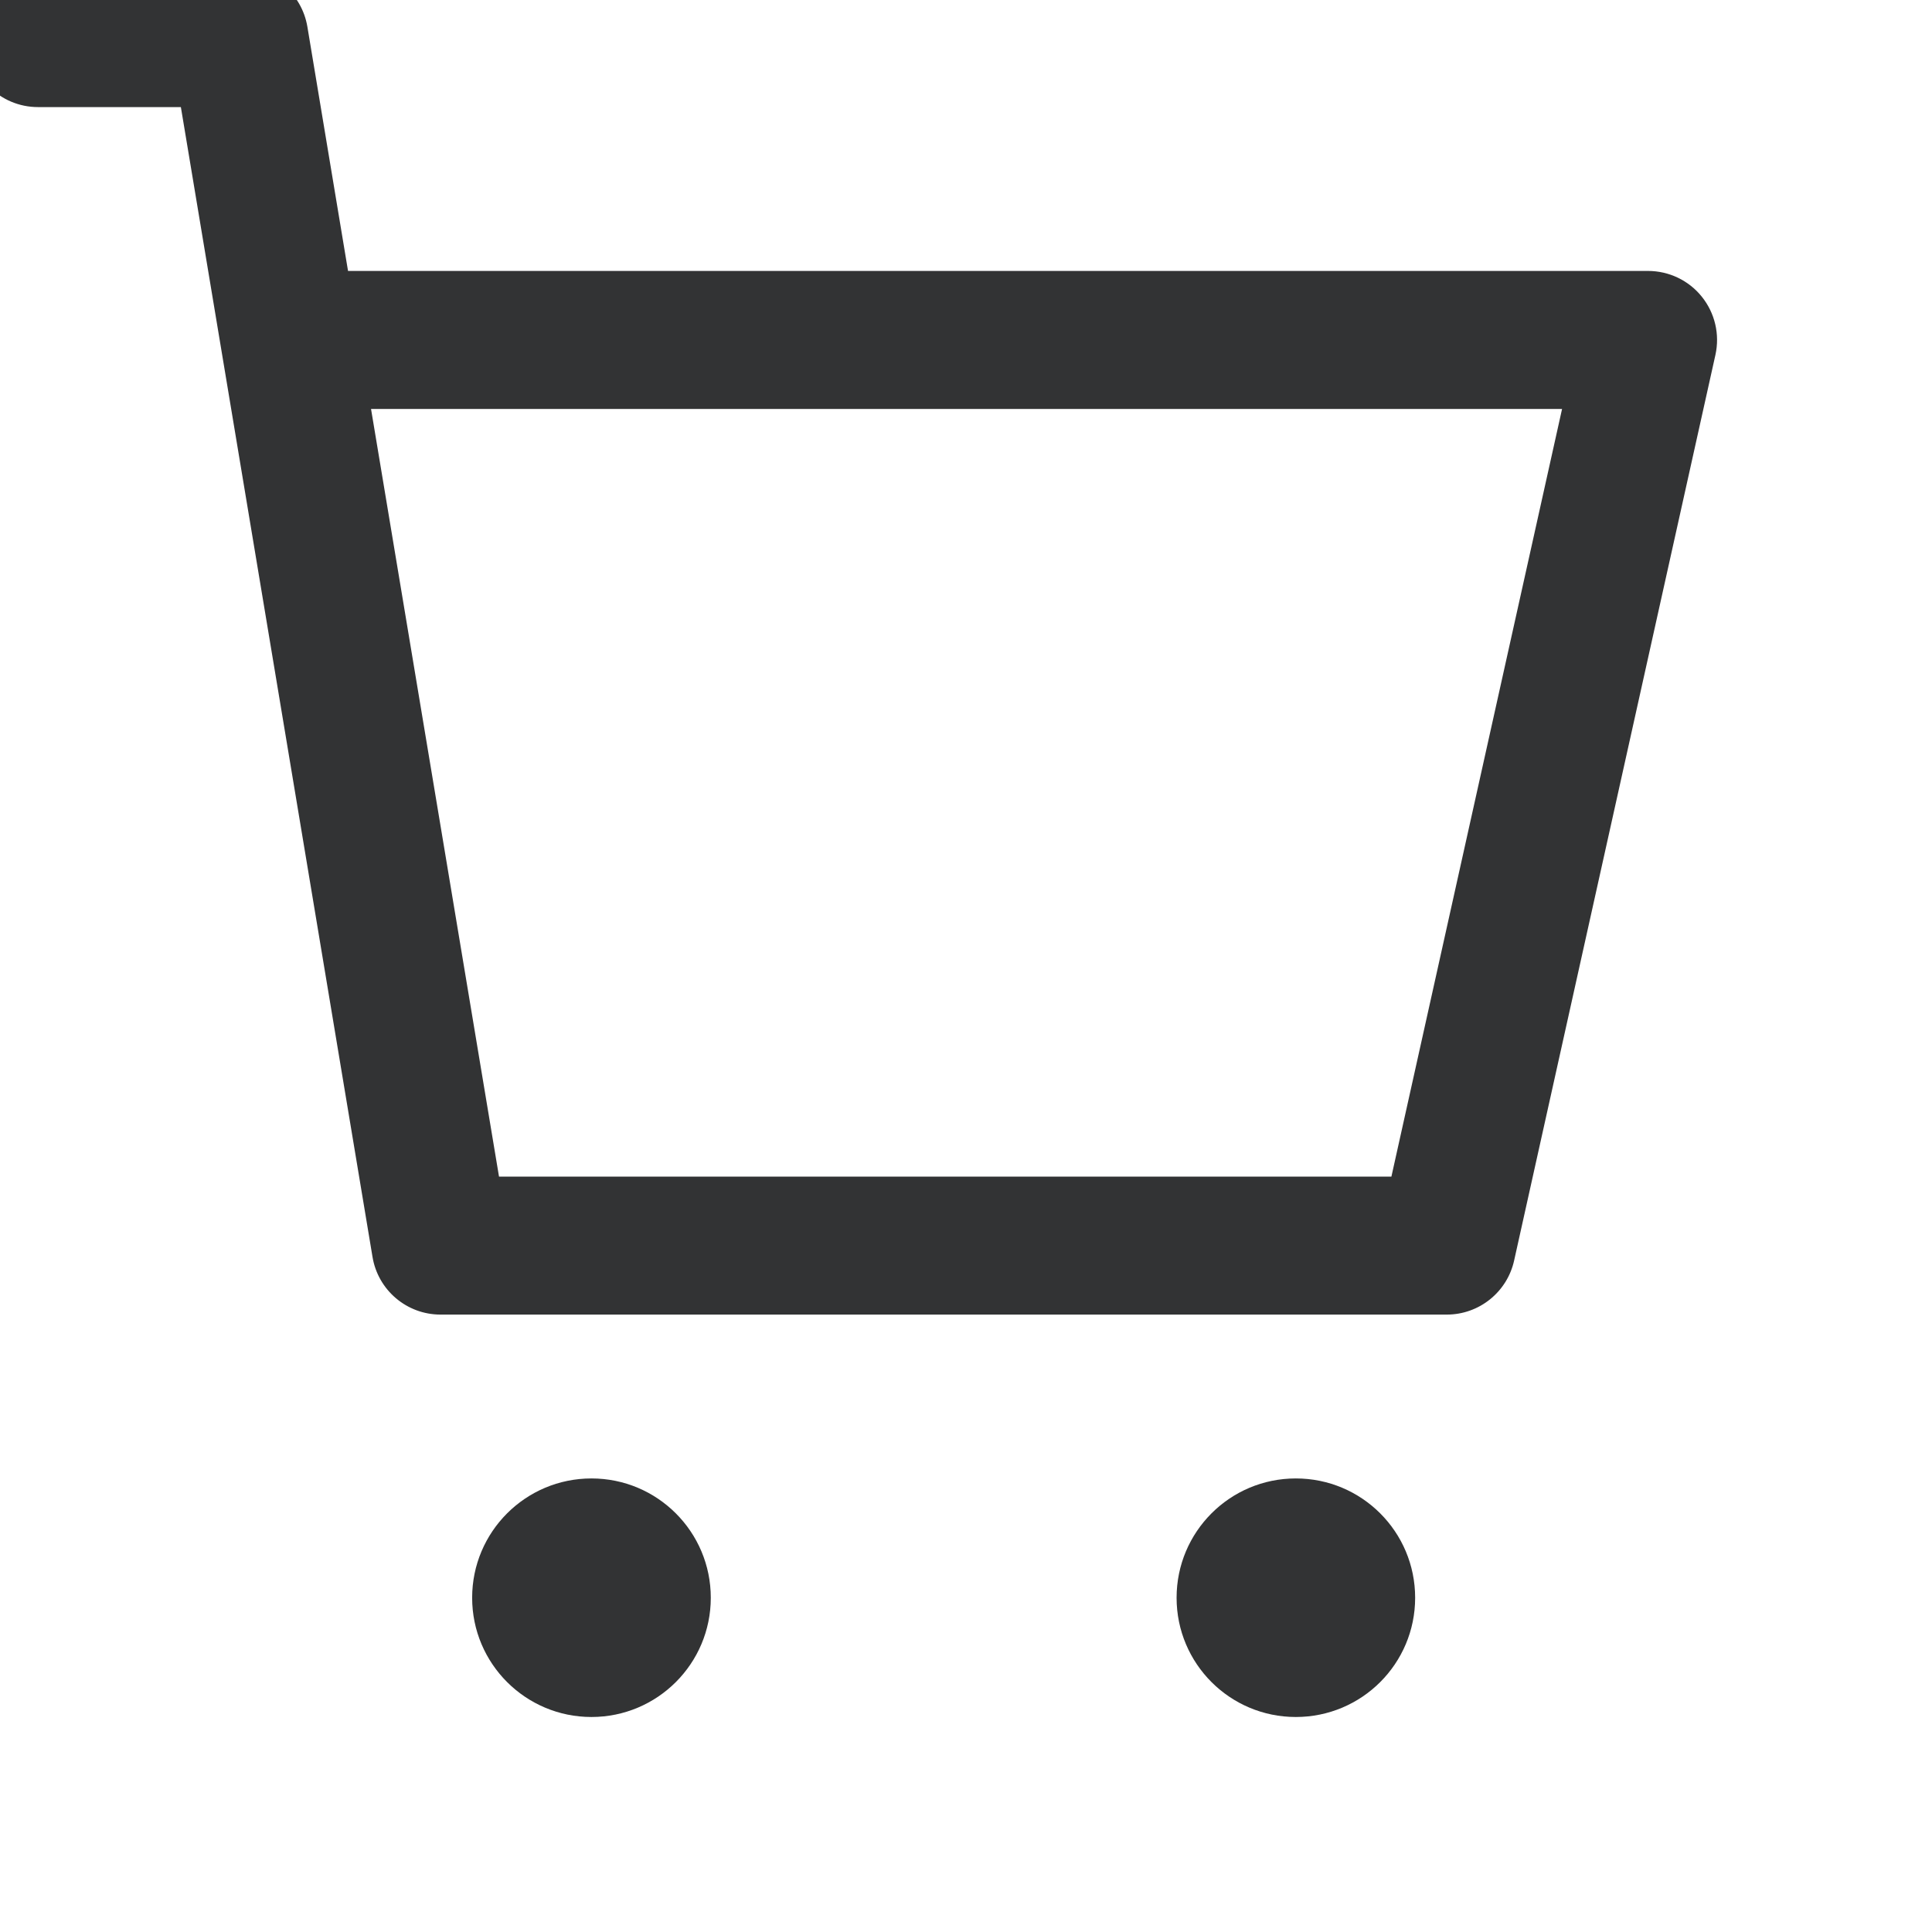 <svg width="21" height="21" viewBox="0 0 21 21" fill="none" xmlns="http://www.w3.org/2000/svg">
<g clip-path="url(#clip0_48_617)">
<path d="M6.429 17.913C6.731 17.913 6.976 17.669 6.976 17.367C6.976 17.064 6.731 16.82 6.429 16.82C6.127 16.82 5.882 17.064 5.882 17.367C5.882 17.669 6.127 17.913 6.429 17.913Z" fill="#323334"/>
<path fill-rule="evenodd" clip-rule="evenodd" d="M6.429 17.57C6.541 17.57 6.632 17.479 6.632 17.367C6.632 17.254 6.541 17.163 6.429 17.163C6.317 17.163 6.226 17.254 6.226 17.367C6.226 17.479 6.317 17.57 6.429 17.57ZM5.132 17.367C5.132 16.65 5.713 16.07 6.429 16.07C7.145 16.07 7.726 16.65 7.726 17.367C7.726 18.083 7.145 18.663 6.429 18.663C5.713 18.663 5.132 18.083 5.132 17.367Z" fill="#323334"/>
<path d="M14.085 17.913C14.387 17.913 14.632 17.669 14.632 17.367C14.632 17.065 14.387 16.82 14.085 16.82C13.783 16.82 13.539 17.065 13.539 17.367C13.539 17.669 13.783 17.913 14.085 17.913Z" fill="#323334"/>
<path fill-rule="evenodd" clip-rule="evenodd" d="M14.085 17.57C14.197 17.57 14.289 17.479 14.289 17.367C14.289 17.255 14.197 17.163 14.085 17.163C13.973 17.163 13.882 17.255 13.882 17.367C13.882 17.479 13.973 17.57 14.085 17.57ZM12.789 17.367C12.789 16.65 13.369 16.07 14.085 16.07C14.802 16.07 15.382 16.65 15.382 17.367C15.382 18.083 14.802 18.663 14.085 18.663C13.369 18.663 12.789 18.083 12.789 17.367Z" fill="#323334"/>
<path fill-rule="evenodd" clip-rule="evenodd" d="M-0.337 0.414C-0.337 -0.001 -0.001 -0.336 0.413 -0.336H2.601C2.968 -0.336 3.28 -0.071 3.341 0.29L3.783 2.945H17.913C18.141 2.945 18.356 3.048 18.498 3.225C18.641 3.403 18.695 3.635 18.646 3.857L16.458 13.701C16.382 14.044 16.078 14.289 15.726 14.289H4.788C4.422 14.289 4.109 14.024 4.049 13.662L1.966 1.164H0.413C-0.001 1.164 -0.337 0.828 -0.337 0.414ZM4.033 4.445L5.424 12.789H15.124L16.979 4.445H4.033Z" fill="#323334"/>
</g>
<defs>
<clipPath id="clip0_48_617">
<rect width="21" height="21" fill="white"/>
</clipPath>
</defs>
</svg>
